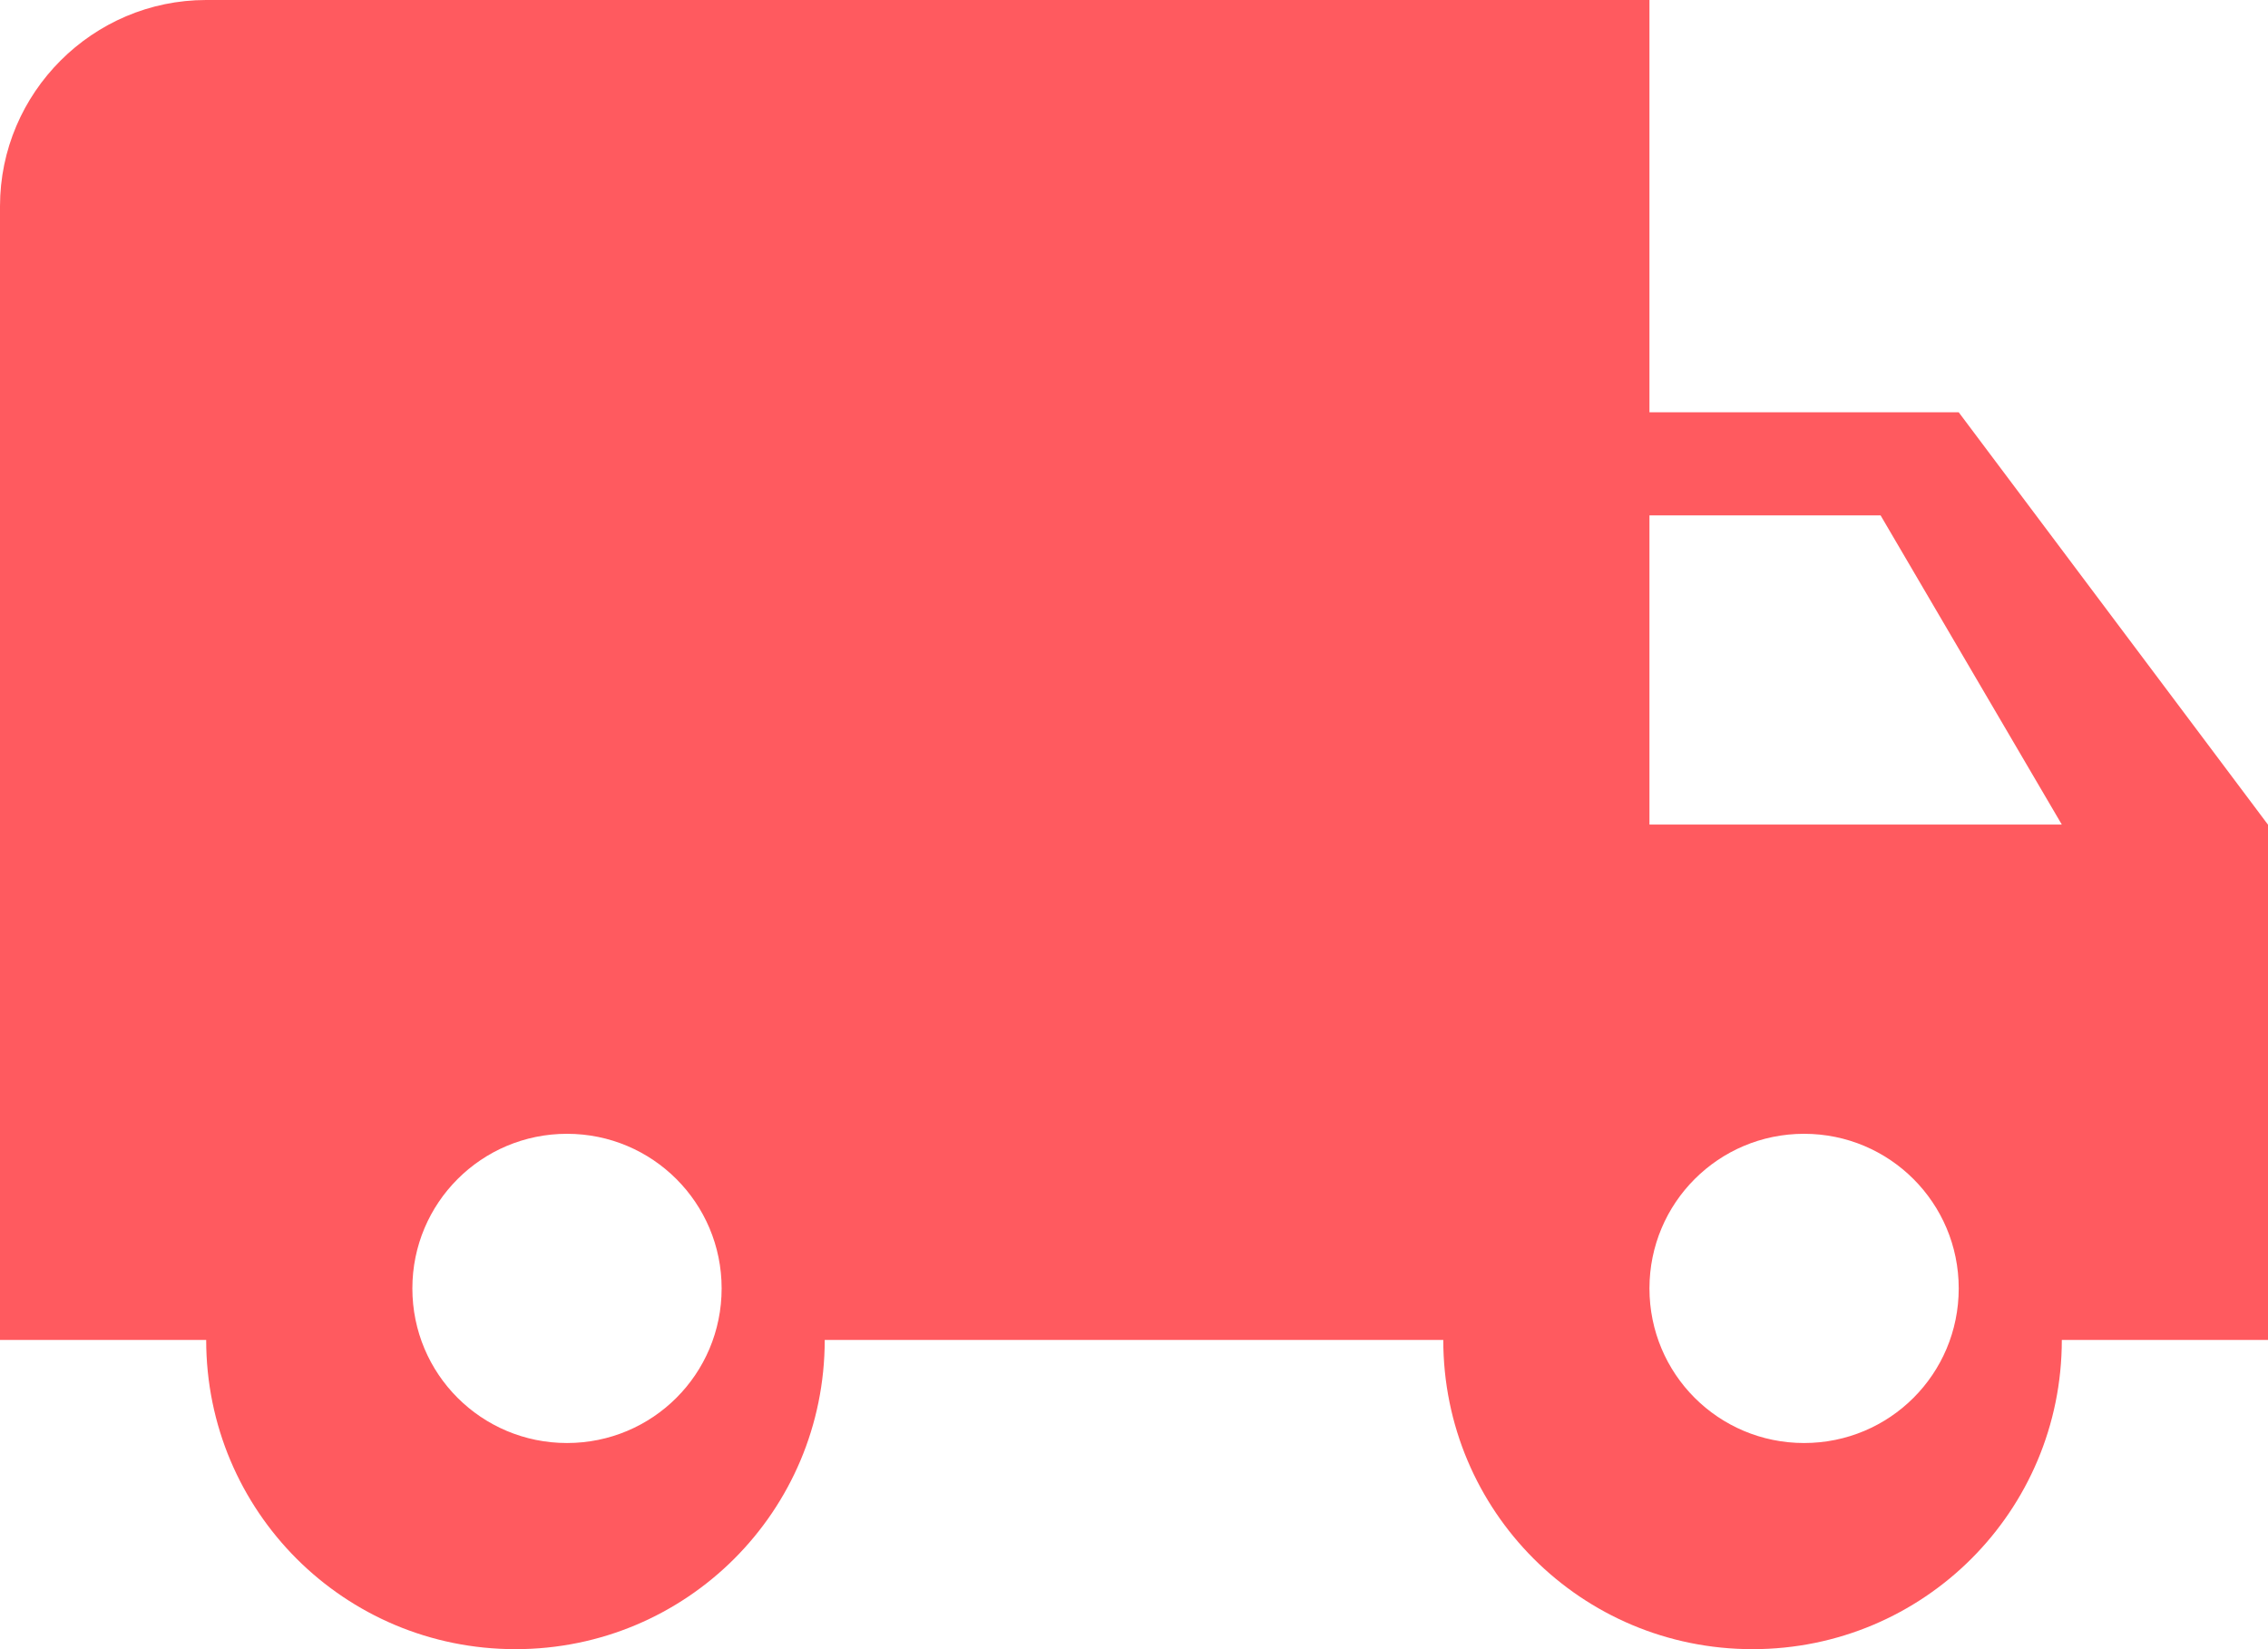 <?xml version="1.0" encoding="UTF-8"?>
<svg width="22px" height="16px" viewBox="0 0 22 16" version="1.1" xmlns="http://www.w3.org/2000/svg" xmlns:xlink="http://www.w3.org/1999/xlink">
    <!-- Generator: Sketch 53.2 (72643) - https://sketchapp.com -->
    <title>Machine &amp; Equipment sidebar icon ON</title>
    <desc>Created with Sketch.</desc>
    <g id="Material-Request-&amp;-Tender" stroke="none" stroke-width="1" fill="none" fill-rule="evenodd">
        <path d="M19,4 L16,4 L16,0 L2,0 C0.9,0 0,0.9 0,2.001 L0,13 L2,13 C2,14.661 3.34,16 5,16 C6.66,16 8,14.661 8,13 L14,13 C14,14.661 15.34,16 17,16 C18.66,16 20,14.661 20,13 L22,13 L22,8.001 L19,4 L19,4 Z M5.5,14 C4.67,14 4,13.331 4,12.5 C4,11.671 4.67,11 5.5,11 C6.33,11 7,11.671 7,12.5 C7,13.331 6.33,14 5.5,14 L5.5,14 Z M18.242,5 L20,8 L16,8 L16,5 L18.242,5 L18.242,5 Z M17.5,14 C16.67,14 16,13.331 16,12.5 C16,11.671 16.67,11 17.5,11 C18.33,11 19,11.671 19,12.5 C19,13.331 18.33,14 17.5,14 L17.5,14 Z" id="Machine-&amp;-Equipment-sidebar-icon-ON" fill="#FF5A5F"></path>
    </g>
</svg>